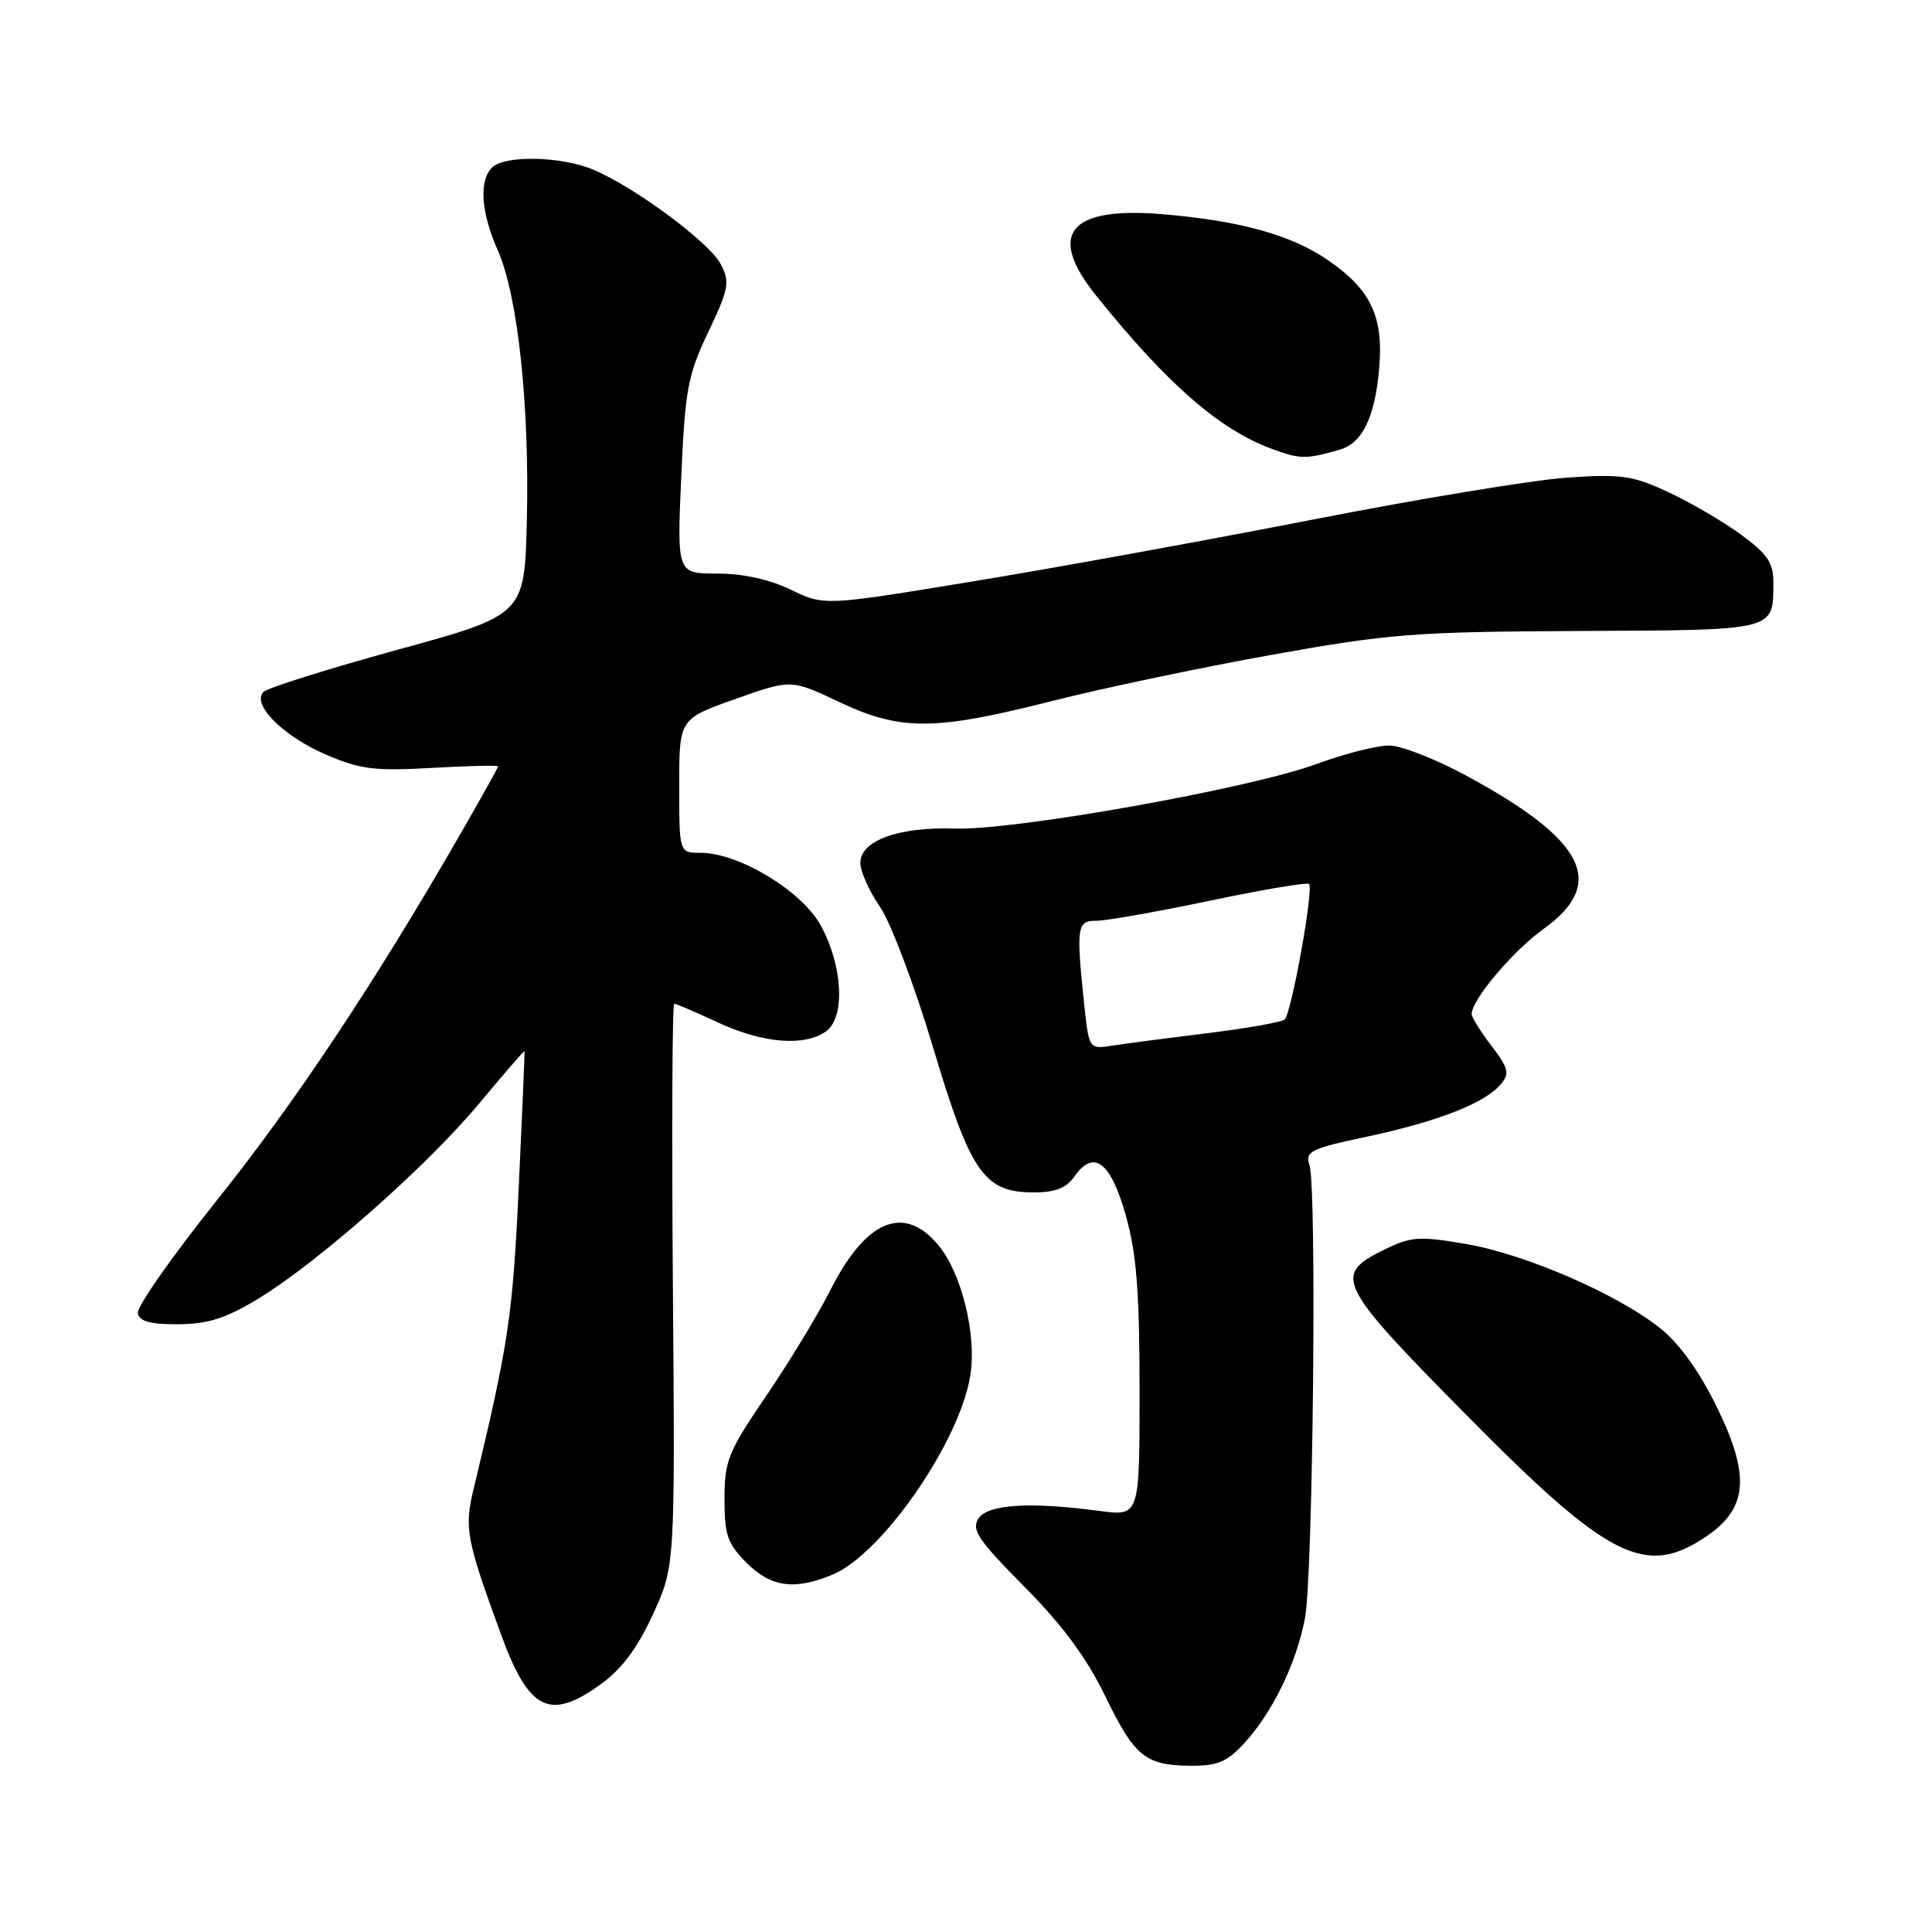 <?xml version="1.0" encoding="UTF-8" standalone="no"?>
<!DOCTYPE svg PUBLIC "-//W3C//DTD SVG 1.1//EN" "http://www.w3.org/Graphics/SVG/1.1/DTD/svg11.dtd" >
<svg xmlns="http://www.w3.org/2000/svg" xmlns:xlink="http://www.w3.org/1999/xlink" version="1.1" viewBox="0 0 256 256">
 <g >
 <path fill="currentColor"
d=" M 164.91 230.94 C 168.66 226.83 171.80 220.35 172.92 214.39 C 173.98 208.73 174.50 157.51 173.52 154.43 C 172.92 152.54 173.57 152.22 181.18 150.60 C 190.51 148.62 196.83 146.14 198.87 143.66 C 200.06 142.23 199.89 141.55 197.62 138.57 C 196.18 136.68 195.00 134.79 195.00 134.37 C 195.00 132.48 200.48 125.99 204.54 123.08 C 212.99 117.01 210.05 111.27 194.11 102.68 C 190.21 100.58 185.73 98.83 184.16 98.79 C 182.59 98.74 178.20 99.85 174.40 101.25 C 165.57 104.50 134.34 110.07 126.46 109.79 C 119.10 109.54 114.00 111.39 114.00 114.32 C 114.00 115.46 115.16 118.07 116.58 120.12 C 118.00 122.17 121.16 130.51 123.60 138.67 C 128.62 155.47 130.38 158.00 137.00 158.00 C 139.81 158.00 141.29 157.42 142.35 155.91 C 144.92 152.24 147.15 153.91 149.16 161.00 C 150.60 166.13 150.99 171.03 151.00 184.20 C 151.00 200.91 151.00 200.91 145.75 200.21 C 136.40 198.97 130.85 199.32 129.63 201.24 C 128.70 202.70 129.65 204.11 135.73 210.24 C 140.76 215.31 143.98 219.67 146.41 224.67 C 150.36 232.80 151.75 233.93 157.81 233.97 C 161.36 233.99 162.60 233.46 164.91 230.94 Z  M 79.65 223.14 C 82.40 221.14 84.49 218.33 86.53 213.89 C 89.45 207.50 89.45 207.50 89.16 170.25 C 89.00 149.76 89.08 133.00 89.34 133.00 C 89.59 133.00 92.21 134.12 95.15 135.49 C 101.10 138.26 106.65 138.70 109.48 136.64 C 112.03 134.77 111.68 127.96 108.75 122.62 C 106.25 118.05 97.89 113.00 92.82 113.00 C 90.00 113.00 90.00 113.00 90.00 104.13 C 90.00 95.26 90.00 95.26 97.41 92.63 C 104.82 90.00 104.82 90.00 111.16 93.00 C 119.32 96.86 123.78 96.85 139.31 92.91 C 146.01 91.21 159.15 88.44 168.50 86.77 C 184.11 83.97 187.44 83.71 209.29 83.61 C 235.44 83.49 234.95 83.61 234.98 77.26 C 235.00 74.59 234.24 73.45 230.75 70.88 C 228.41 69.16 224.08 66.62 221.12 65.24 C 216.32 63.00 214.86 62.79 207.62 63.29 C 203.15 63.60 188.03 66.09 174.00 68.84 C 159.97 71.58 139.66 75.28 128.85 77.05 C 109.21 80.28 109.21 80.28 104.79 78.14 C 101.97 76.77 98.44 76.00 95.03 76.00 C 89.70 76.00 89.70 76.00 90.27 63.15 C 90.78 51.58 91.14 49.68 93.86 43.98 C 96.58 38.25 96.74 37.40 95.51 35.02 C 94.02 32.13 84.09 24.77 78.58 22.47 C 74.33 20.69 66.86 20.54 65.20 22.20 C 63.44 23.96 63.73 28.14 65.97 33.20 C 68.62 39.18 70.18 53.78 69.81 68.99 C 69.50 81.48 69.50 81.48 52.70 86.09 C 43.46 88.63 35.46 91.14 34.92 91.68 C 33.29 93.31 37.48 97.53 43.19 99.99 C 47.75 101.95 49.64 102.18 57.23 101.75 C 62.05 101.48 66.00 101.38 66.00 101.55 C 66.00 101.71 63.71 105.82 60.91 110.67 C 49.66 130.21 39.04 146.17 28.77 159.00 C 22.83 166.43 18.10 173.18 18.26 174.00 C 18.48 175.10 19.90 175.49 23.62 175.47 C 27.56 175.44 29.92 174.69 34.18 172.11 C 42.12 167.29 56.56 154.54 63.46 146.25 C 66.74 142.31 69.46 139.18 69.50 139.29 C 69.54 139.41 69.19 147.60 68.73 157.50 C 67.93 174.42 67.38 178.07 62.76 197.28 C 61.50 202.49 61.78 203.98 66.35 216.47 C 70.08 226.71 72.82 228.08 79.65 223.14 Z  M 110.33 208.64 C 116.90 205.89 127.17 191.05 128.57 182.26 C 129.44 176.86 127.41 168.64 124.30 164.94 C 119.74 159.53 114.71 161.66 110.00 171.00 C 108.37 174.23 104.56 180.51 101.52 184.97 C 96.47 192.39 96.00 193.55 96.00 198.62 C 96.00 203.40 96.40 204.55 98.92 207.08 C 102.17 210.32 105.28 210.75 110.33 208.64 Z  M 226.13 203.56 C 231.62 199.83 231.95 195.48 227.41 186.28 C 225.13 181.65 222.46 177.95 219.98 175.99 C 214.25 171.44 202.12 166.19 194.28 164.84 C 188.04 163.77 186.99 163.84 183.44 165.58 C 176.56 168.93 177.15 170.13 194.19 187.38 C 213.16 206.60 218.02 209.07 226.13 203.56 Z  M 177.50 59.59 C 180.48 58.75 182.16 55.35 182.73 49.02 C 183.37 42.03 181.72 38.46 176.05 34.53 C 171.16 31.14 164.34 29.24 153.99 28.38 C 141.63 27.35 138.68 31.00 145.25 39.18 C 154.79 51.05 161.75 57.08 168.83 59.59 C 172.36 60.85 173.08 60.85 177.50 59.59 Z  M 143.64 132.87 C 142.59 122.81 142.71 122.00 145.25 122.01 C 146.49 122.02 153.24 120.83 160.26 119.36 C 167.27 117.89 173.22 116.88 173.46 117.13 C 174.10 117.76 171.12 134.29 170.23 135.08 C 169.83 135.44 165.22 136.26 160.00 136.90 C 154.78 137.54 149.10 138.28 147.39 138.55 C 144.29 139.04 144.29 139.04 143.64 132.87 Z "/>
</g>
</svg>